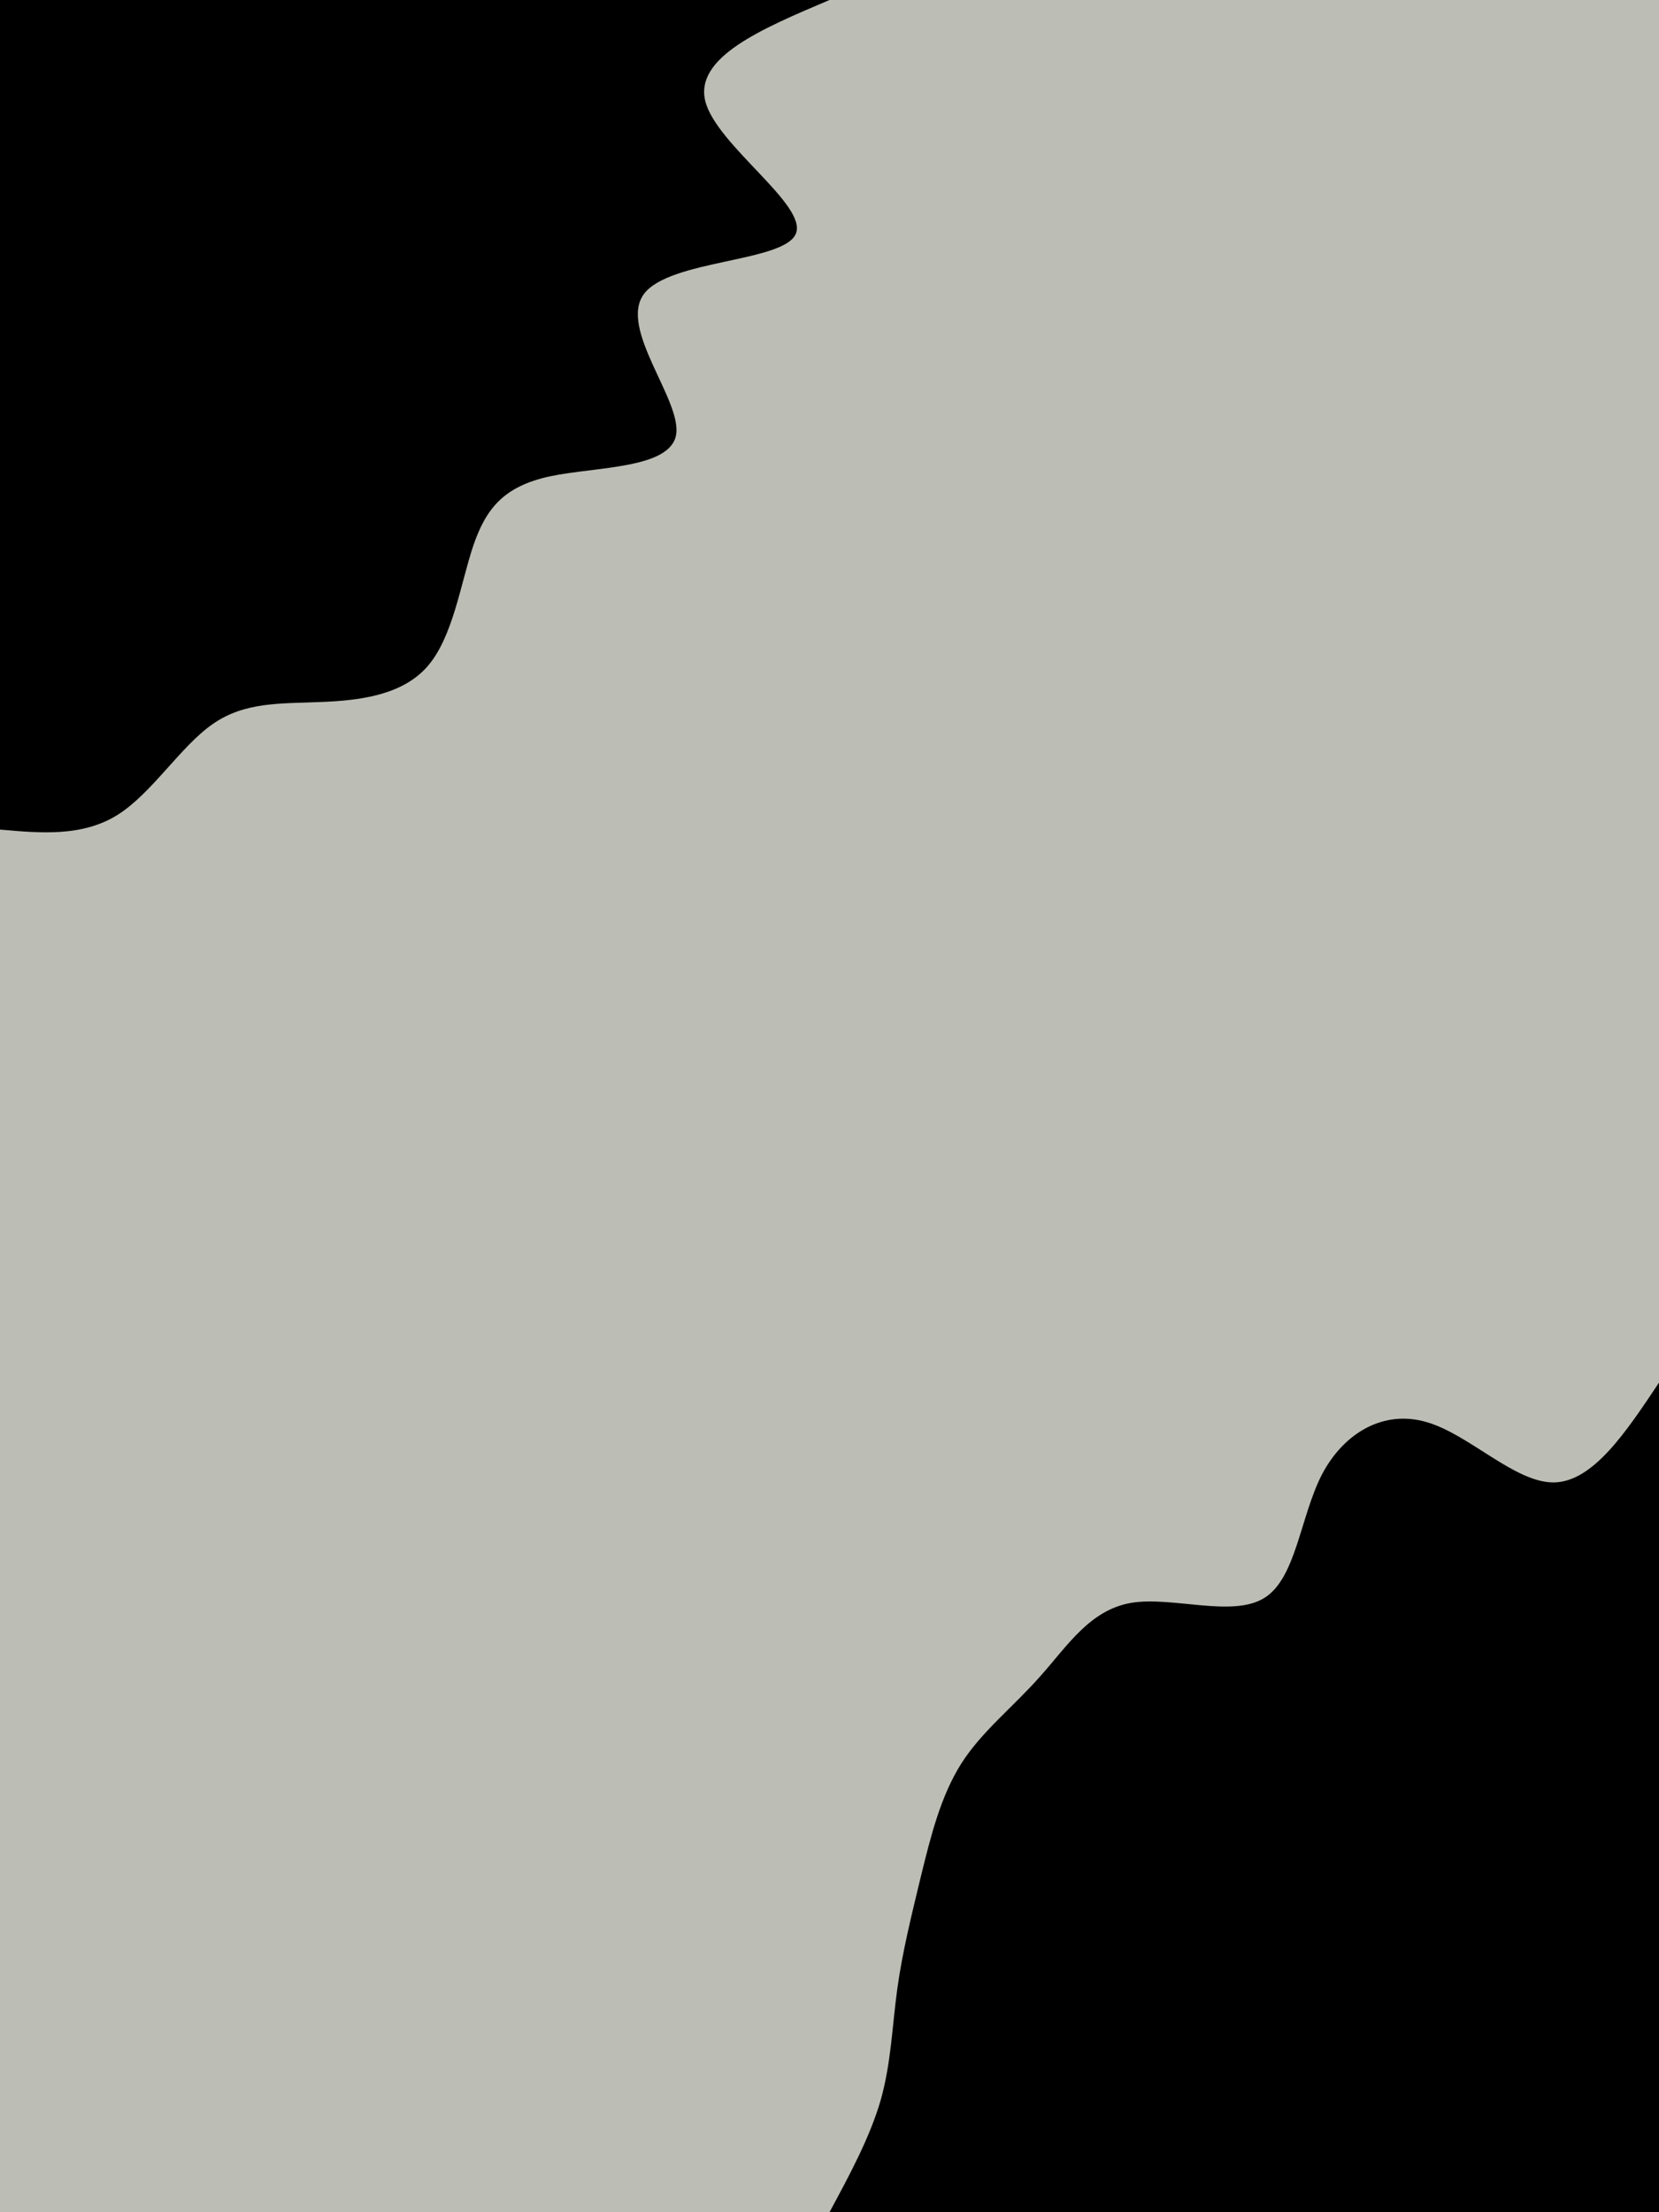 <svg id="visual" viewBox="0 0 675 900" width="675" height="900" xmlns="http://www.w3.org/2000/svg" xmlns:xlink="http://www.w3.org/1999/xlink" version="1.1"><rect x="0" y="0" width="675" height="900" fill="#BCBDB4"></rect><defs><linearGradient id="grad1_0" x1="0%" y1="100%" x2="100%" y2="0%"><stop offset="30%" stop-color="#bcbdb4" stop-opacity="1"></stop><stop offset="70%" stop-color="#bcbdb4" stop-opacity="1"></stop></linearGradient></defs><defs><linearGradient id="grad2_0" x1="0%" y1="100%" x2="100%" y2="0%"><stop offset="30%" stop-color="#bcbdb4" stop-opacity="1"></stop><stop offset="70%" stop-color="#bcbdb4" stop-opacity="1"></stop></linearGradient></defs><g transform="translate(675, 900)"><path d="M-337.5 0C-329.3 -15.2 -321.1 -30.4 -316.7 -45.5C-312.4 -60.7 -312 -75.8 -309.9 -91C-307.8 -106.2 -304 -121.3 -300.2 -137.1C-296.3 -152.9 -292.3 -169.2 -283.9 -182.5C-275.5 -195.7 -262.6 -205.7 -251.7 -218.1C-240.7 -230.4 -231.6 -245 -214.8 -247.9C-198 -250.7 -173.6 -241.8 -160.6 -249.9C-147.6 -257.9 -146 -283 -137.1 -300.2C-128.1 -317.3 -111.8 -326.6 -94.4 -321.4C-77 -316.3 -58.6 -296.7 -42.7 -296.9C-26.8 -297.2 -13.4 -317.4 0 -337.5L0 0Z" fill="#000000"></path></g><g transform="translate(0, 0)"><path d="M337.5 0C309.9 11.7 282.4 23.3 287 41.3C291.7 59.2 328.7 83.5 323.8 95.1C319 106.7 272.4 105.6 262 119.6C251.6 133.7 277.4 162.7 275.1 176.8C272.8 190.8 242.5 189.8 223.7 193.8C204.9 197.9 197.7 206.9 192.5 222.2C187.4 237.5 184.3 259 174.1 270.9C163.9 282.8 146.5 285 130.4 285.6C114.4 286.3 99.6 285.4 86.5 294.6C73.4 303.7 61.8 322.8 47.7 331.6C33.5 340.4 16.8 339 0 337.5L0 0Z" fill="#000000"></path></g></svg>